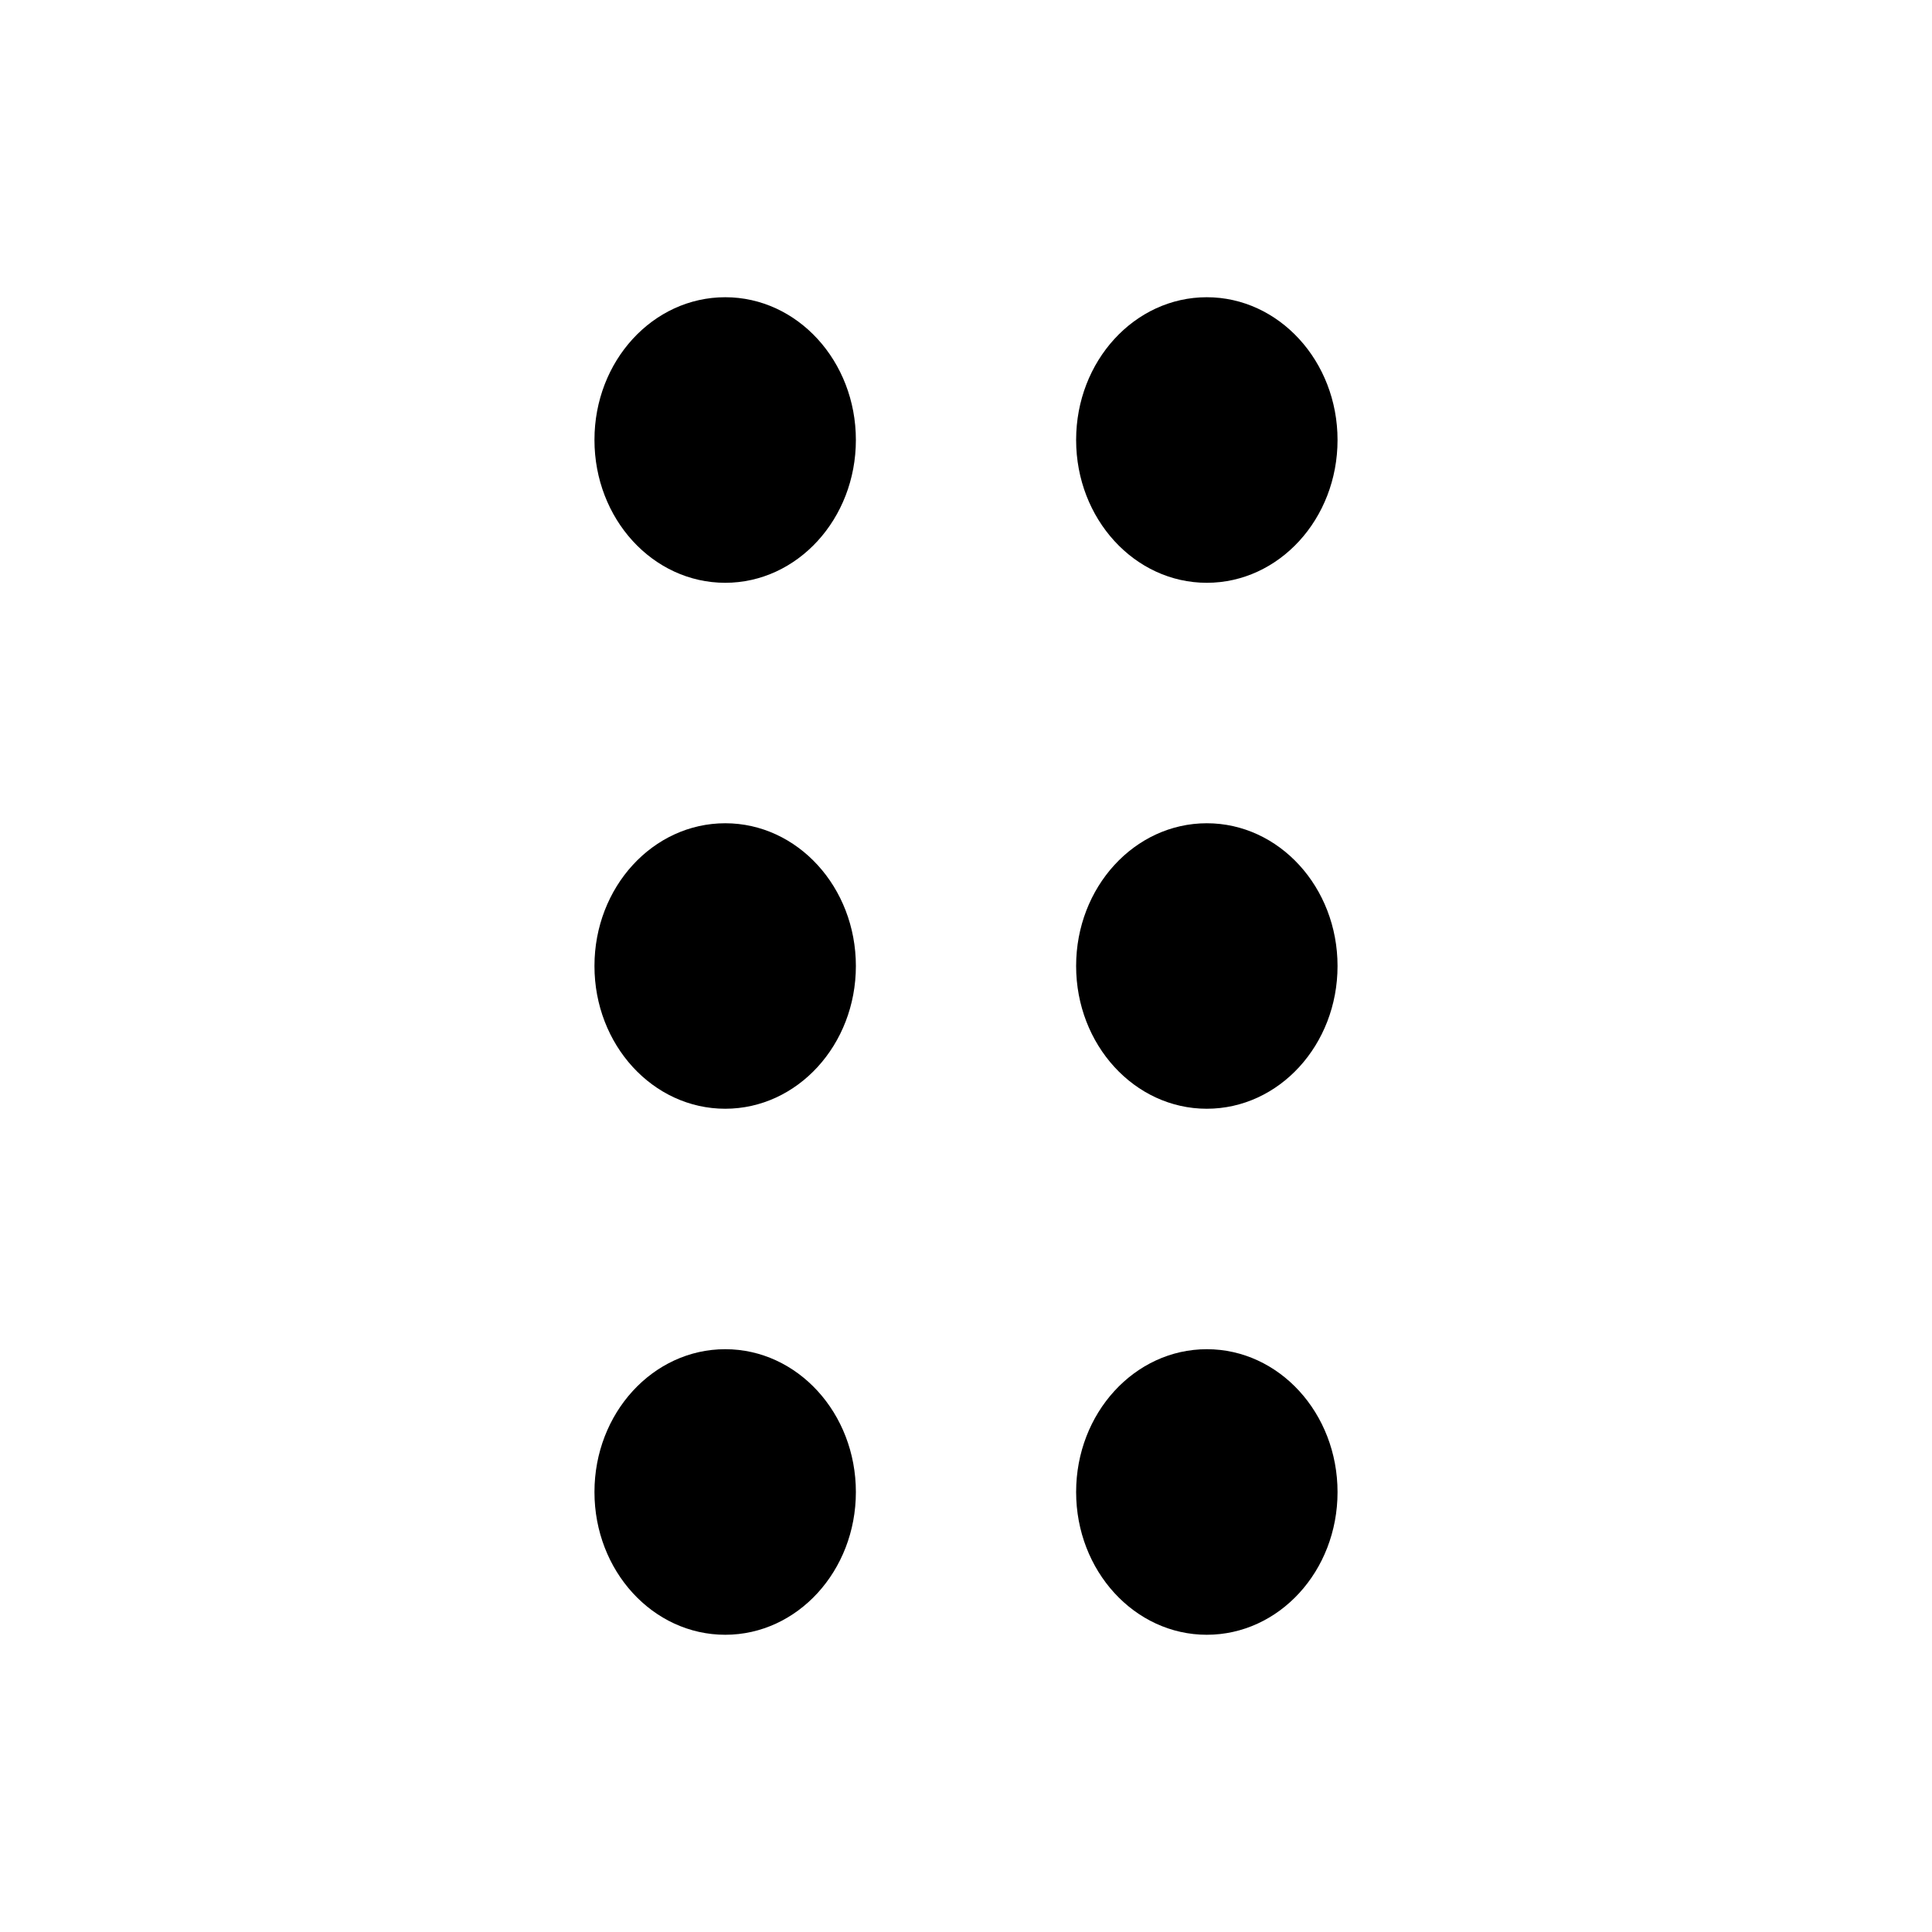 <svg xmlns="http://www.w3.org/2000/svg" width="26" height="26" fill="currentColor" class="sym sym-dots-grid-02" viewBox="0 0 26 26">
  <path d="M16.24 6.933c.51 0 .927-.455.927-1.012s-.417-1.01-.926-1.01-.926.454-.926 1.01c0 .557.417 1.012.926 1.012m-.001 7.078c.51 0 .927-.455.927-1.011s-.417-1.011-.926-1.011-.926.455-.926 1.011.417 1.011.926 1.011m-.001 7.079c.51 0 .927-.455.927-1.011s-.417-1.012-.926-1.012-.926.456-.926 1.012.417 1.01.926 1.01M9.76 6.933c.508 0 .925-.455.925-1.012s-.417-1.01-.926-1.01-.926.454-.926 1.01c0 .557.417 1.012.926 1.012m.001 7.078c.508 0 .925-.455.925-1.011s-.417-1.011-.926-1.011-.926.455-.926 1.011.417 1.011.926 1.011m.001 7.079c.508 0 .925-.455.925-1.011s-.417-1.012-.926-1.012-.926.456-.926 1.012.417 1.01.926 1.01"/>
  <path d="M16.24 7.843c-.971 0-1.758-.86-1.758-1.922S15.269 4 16.24 4 18 4.86 18 5.921c0 1.062-.787 1.922-1.76 1.922m0-2.023c-.055 0-.092.04-.092.101 0 .112.185.112.185 0 0-.06-.037-.1-.092-.1m-.001 9.1c-.971 0-1.758-.86-1.758-1.921 0-1.062.787-1.921 1.759-1.921S18 11.939 18 13c0 1.062-.787 1.921-1.76 1.921m0-2.022c-.055 0-.092.04-.092.101 0 .111.185.111.185 0 0-.06-.037-.101-.092-.101M16.24 22c-.971 0-1.758-.86-1.758-1.921 0-1.062.787-1.922 1.759-1.922S18 19.017 18 20.08 17.213 22 16.24 22m0-2.023c-.055 0-.092.041-.092.102 0 .11.185.11.185 0 0-.061-.037-.102-.092-.102M9.76 7.843C8.786 7.843 8 6.983 8 5.92S8.787 4 9.76 4c.972 0 1.758.86 1.758 1.921 0 1.062-.787 1.922-1.759 1.922m0-2.023c-.056 0-.093.04-.093.101 0 .112.185.112.185 0 0-.06-.037-.1-.093-.1m.002 9.1C8.786 14.921 8 14.061 8 13c0-1.062.787-1.921 1.76-1.921.972 0 1.758.86 1.758 1.921 0 1.062-.787 1.921-1.759 1.921m0-2.022c-.056 0-.093.04-.093.101 0 .111.185.111.185 0 0-.06-.037-.101-.093-.101M9.76 22C8.786 22 8 21.14 8 20.079c0-1.062.787-1.922 1.76-1.922.972 0 1.758.86 1.758 1.922S10.731 22 9.76 22m0-2.023c-.056 0-.093.041-.093.102 0 .11.185.11.185 0 0-.061-.037-.102-.093-.102"/>
</svg>